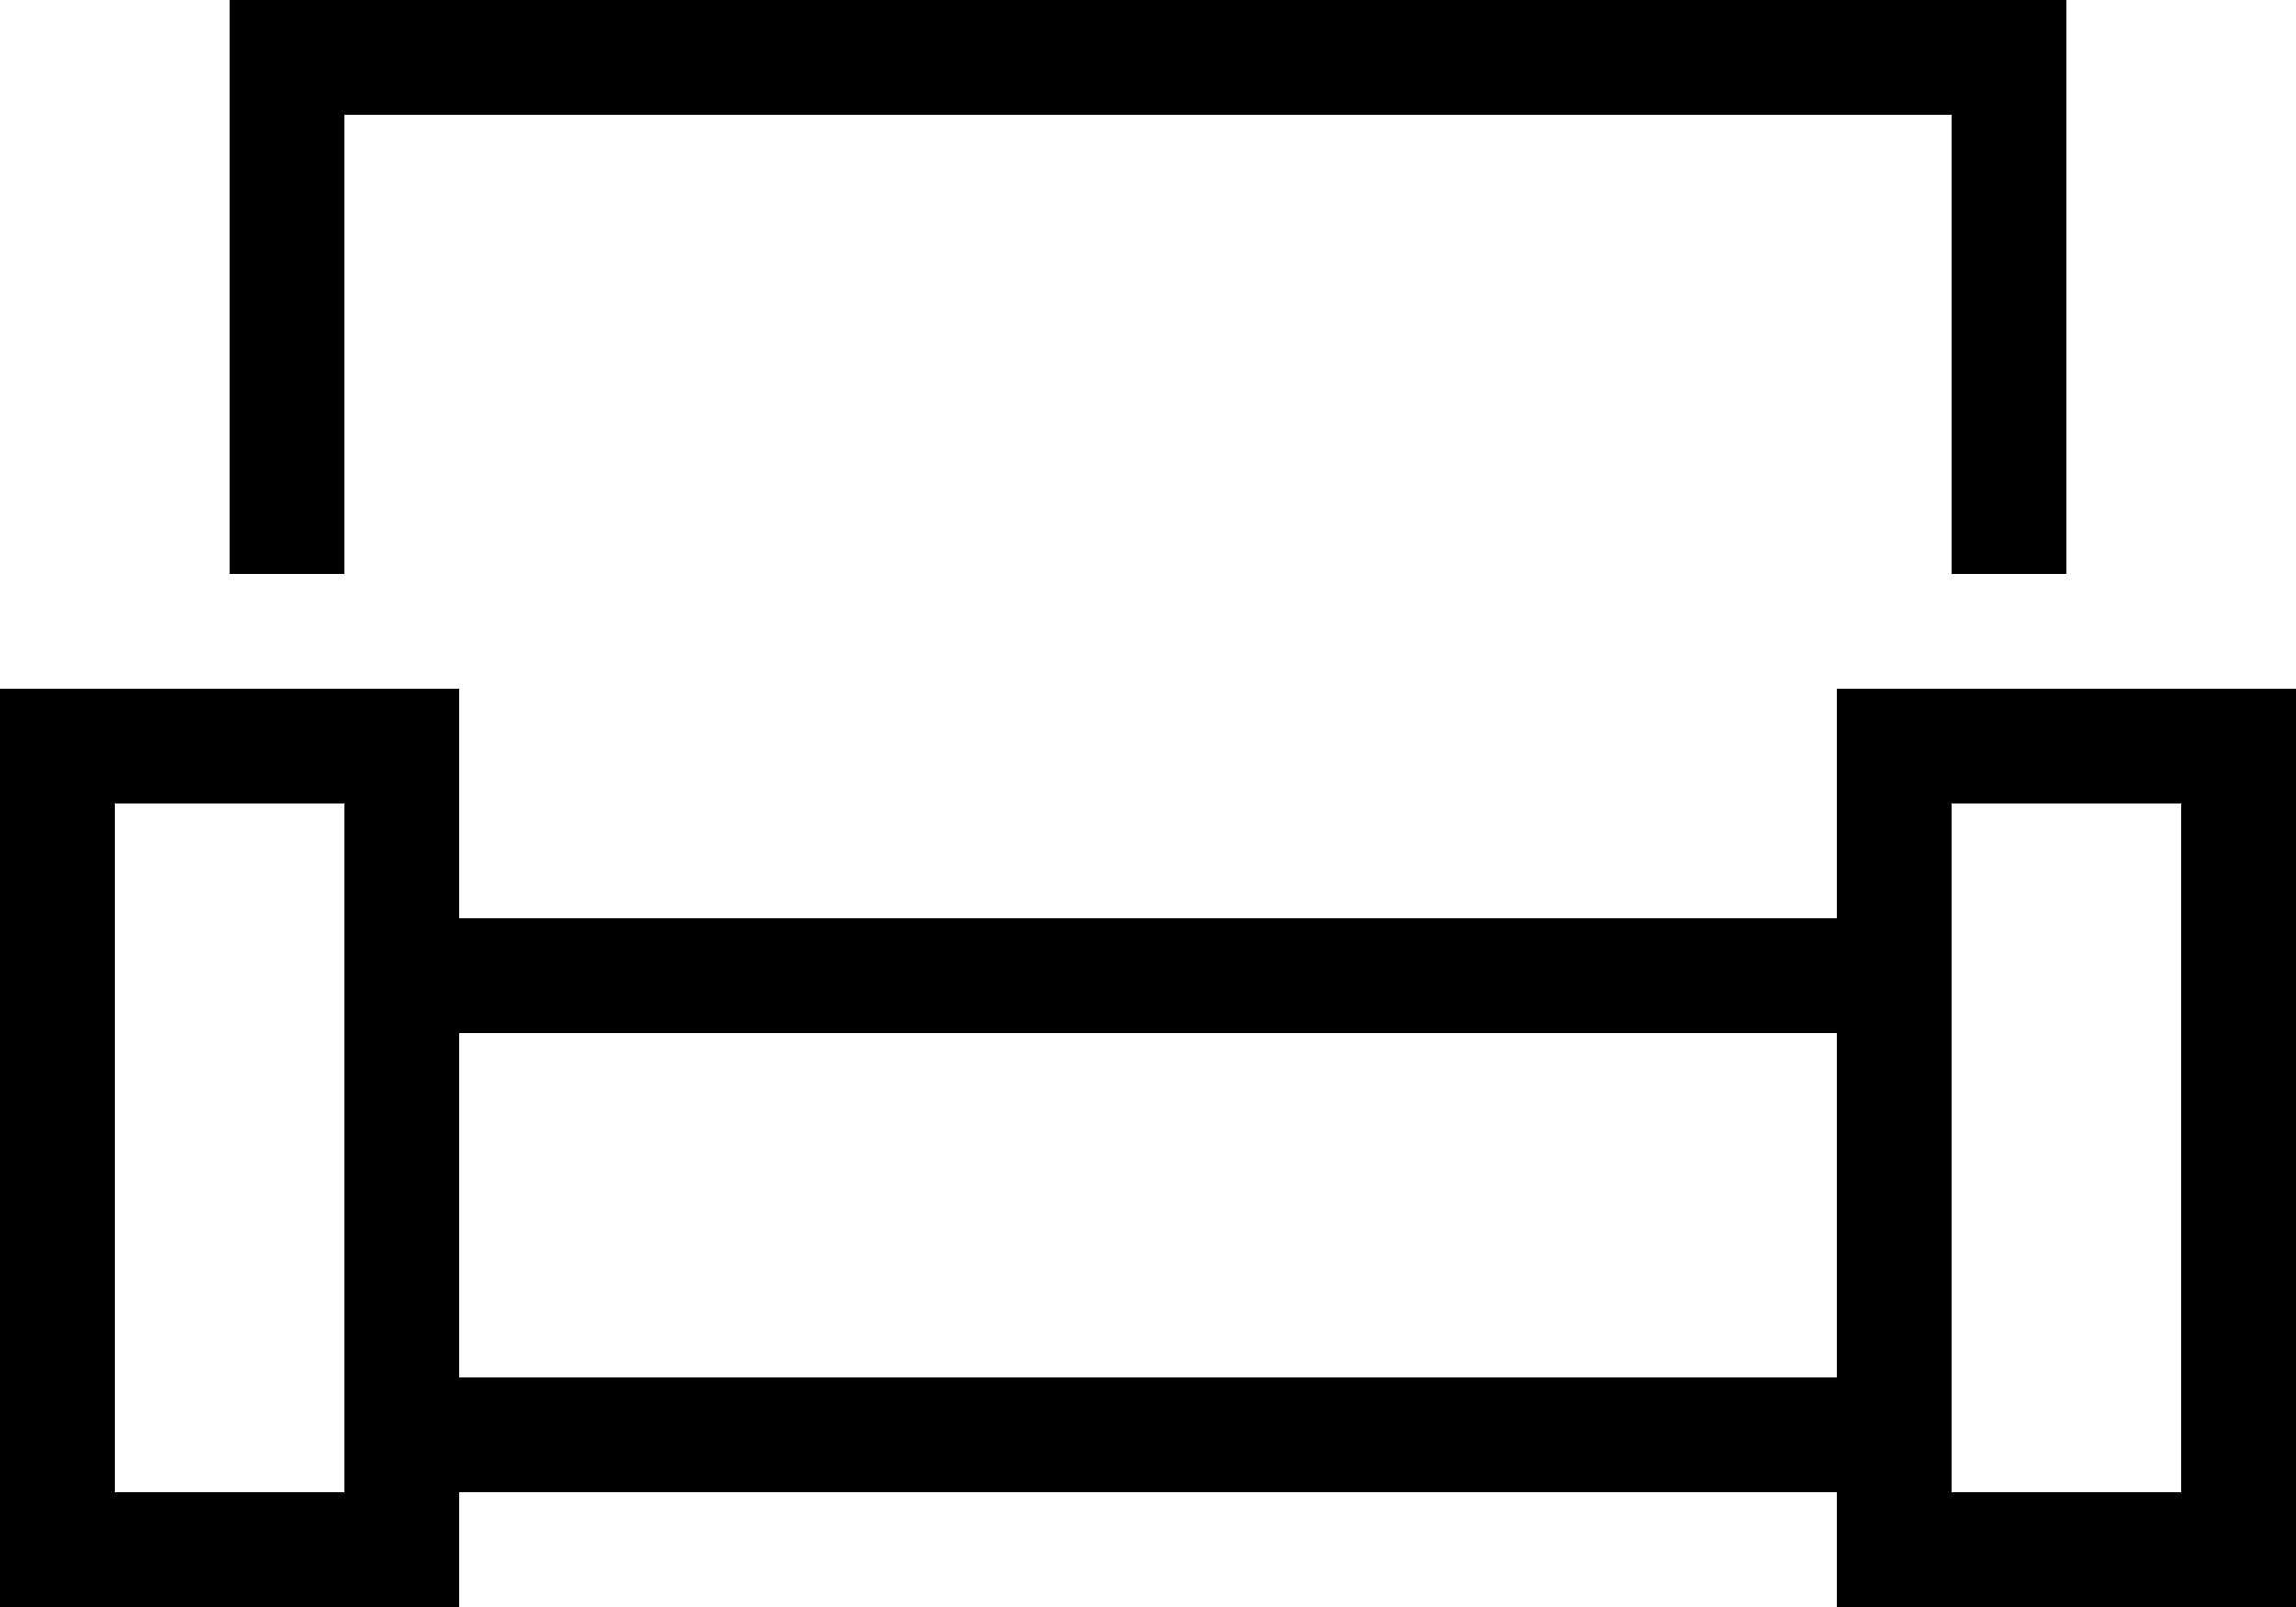 <svg xmlns="http://www.w3.org/2000/svg" viewBox="0 0 640 448">
    <path d="M 544 32 L 96 32 L 96 160 L 64 160 L 64 32 L 64 0 L 96 0 L 544 0 L 576 0 L 576 32 L 576 160 L 544 160 L 544 32 L 544 32 Z M 32 416 L 96 416 L 96 384 L 96 288 L 96 256 L 96 224 L 32 224 L 32 416 L 32 416 Z M 128 224 L 128 256 L 512 256 L 512 224 L 512 192 L 544 192 L 608 192 L 640 192 L 640 224 L 640 416 L 640 448 L 608 448 L 544 448 L 512 448 L 512 416 L 128 416 L 128 448 L 96 448 L 32 448 L 0 448 L 0 416 L 0 224 L 0 192 L 32 192 L 96 192 L 128 192 L 128 224 L 128 224 Z M 128 384 L 512 384 L 512 288 L 128 288 L 128 384 L 128 384 Z M 544 384 L 544 416 L 608 416 L 608 224 L 544 224 L 544 256 L 544 288 L 544 384 L 544 384 Z"/>
</svg>
